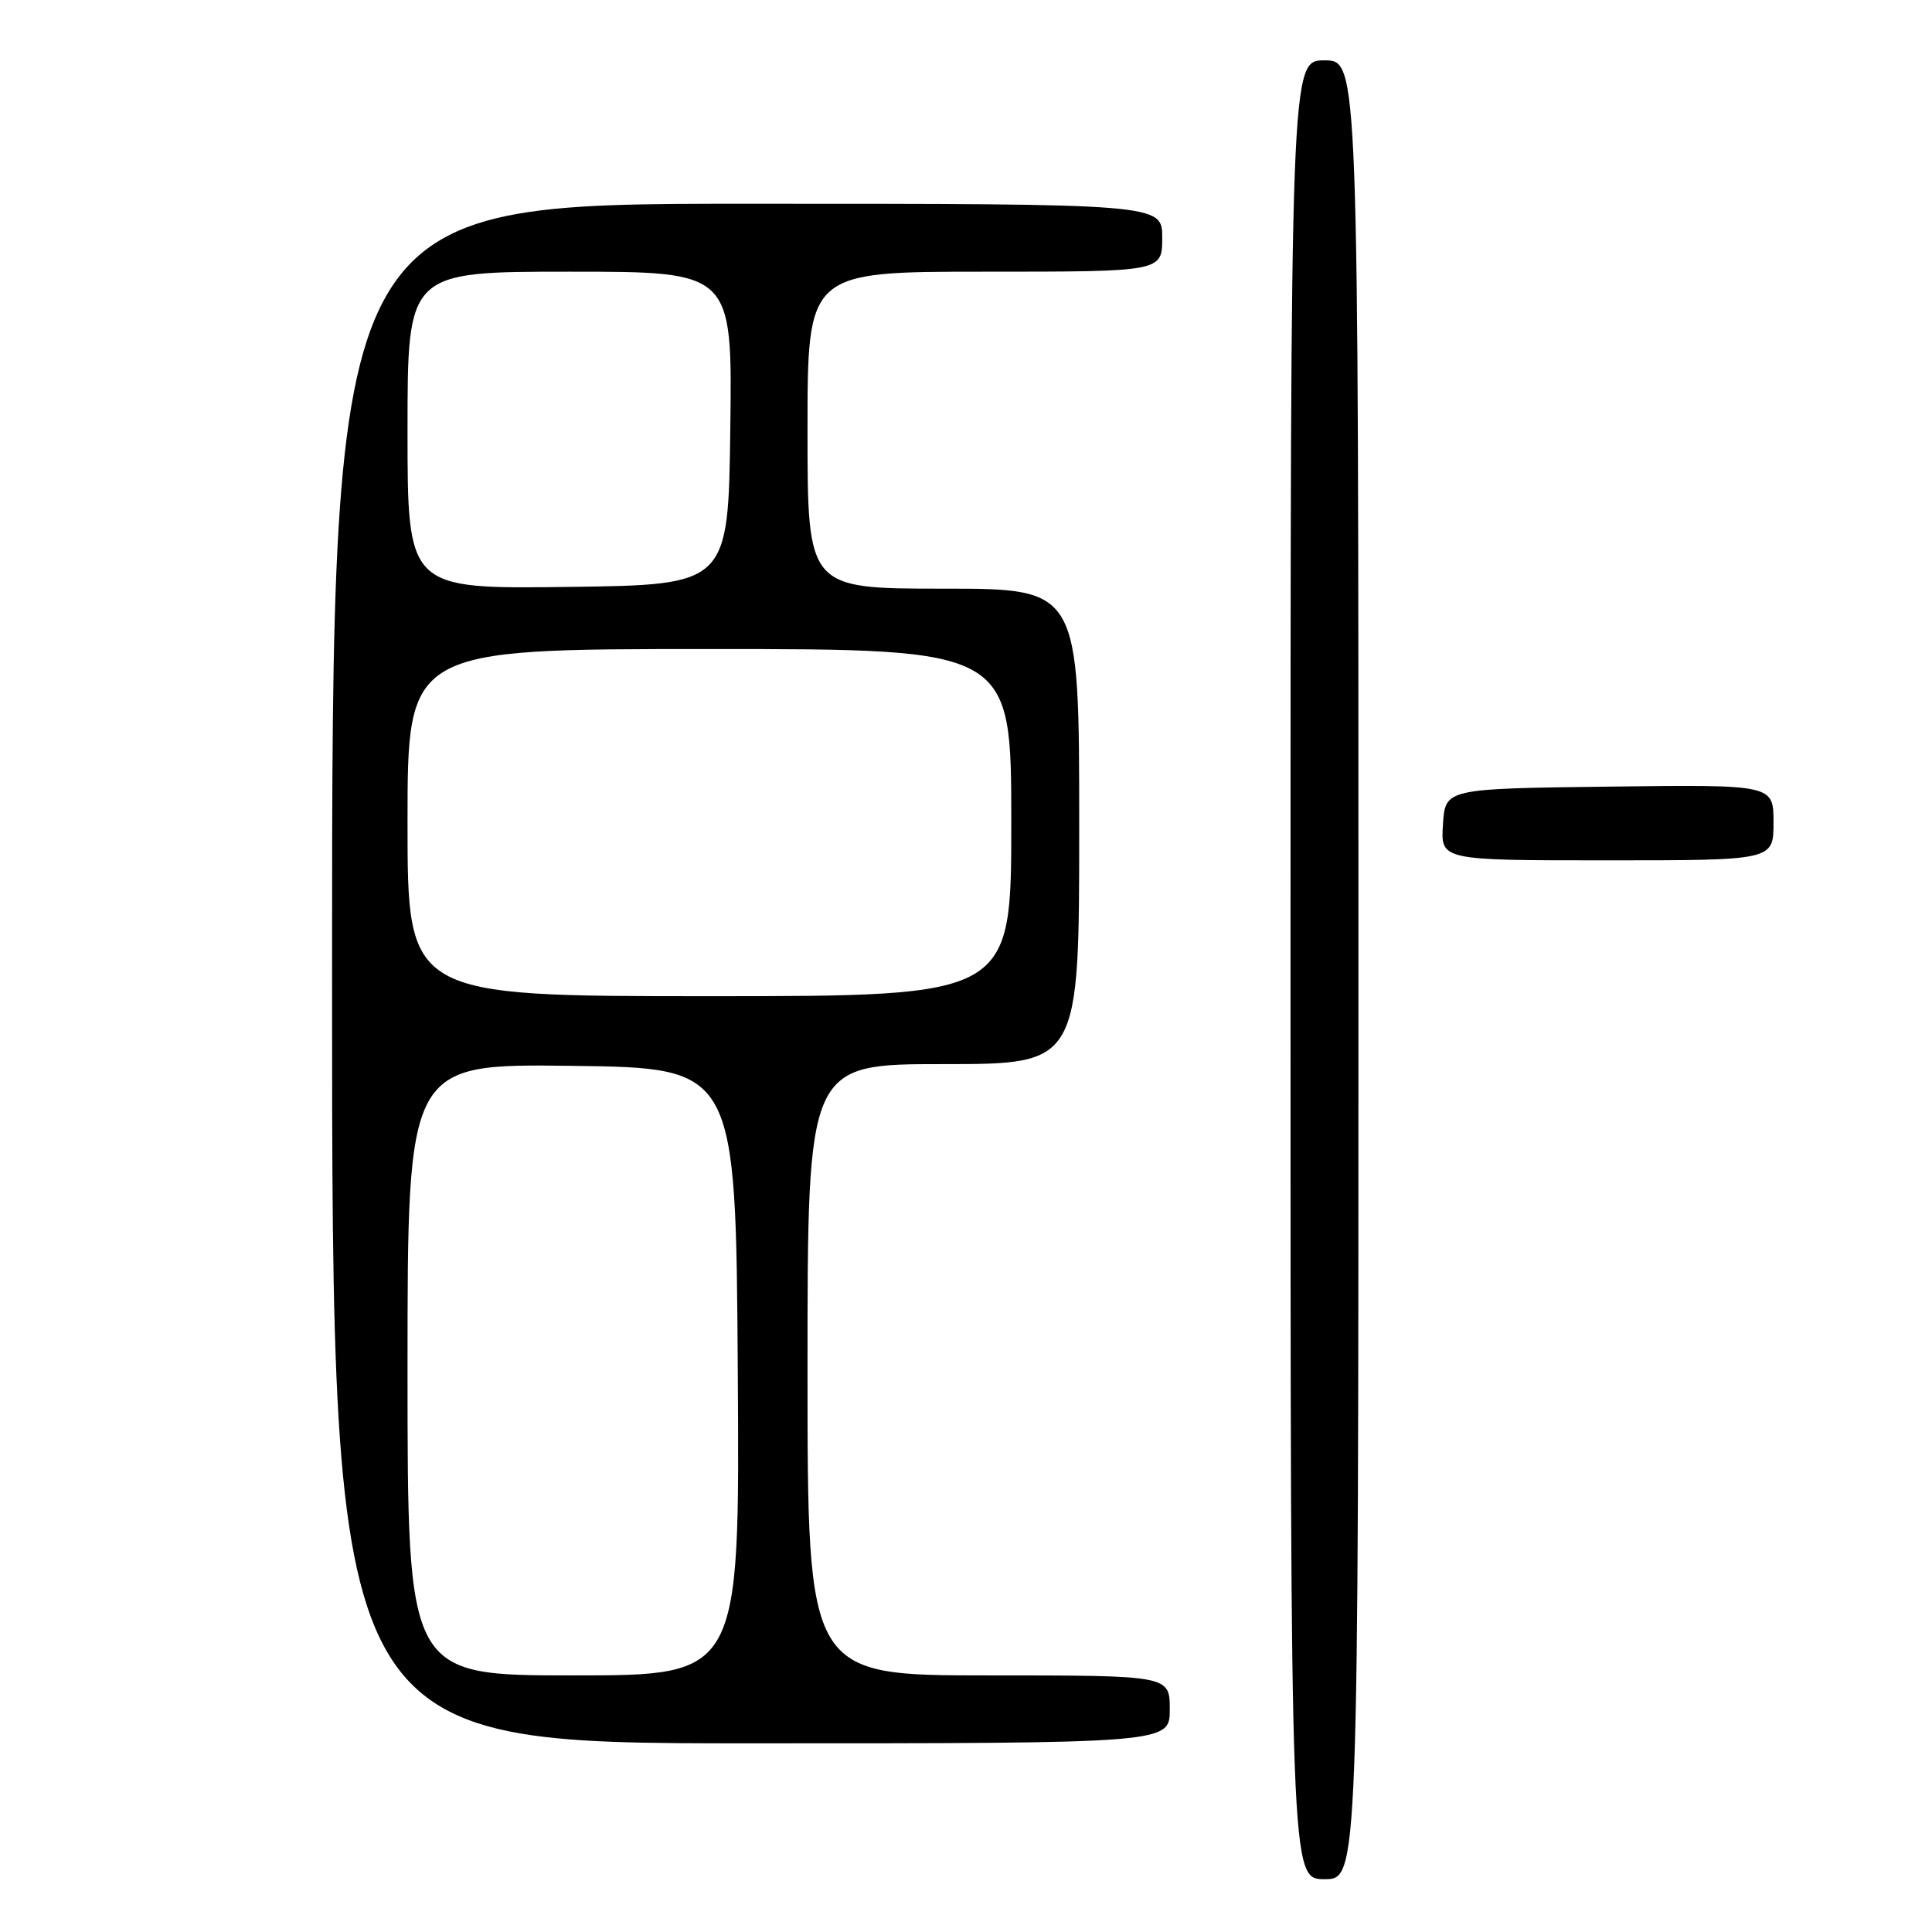 <?xml version="1.0" encoding="UTF-8" standalone="no"?>
<!DOCTYPE svg PUBLIC "-//W3C//DTD SVG 1.1//EN" "http://www.w3.org/Graphics/SVG/1.1/DTD/svg11.dtd" >
<svg xmlns="http://www.w3.org/2000/svg" xmlns:xlink="http://www.w3.org/1999/xlink" version="1.1" viewBox="0 0 256 256">
 <g >
 <path fill="currentColor"
d=" M 180.00 128.50 C 180.00 8.00 180.00 8.00 175.50 8.00 C 171.00 8.00 171.00 8.00 171.00 128.50 C 171.00 249.00 171.00 249.00 175.50 249.00 C 180.00 249.00 180.00 249.00 180.00 128.50 Z  M 155.00 226.50 C 155.00 222.00 155.00 222.00 131.00 222.00 C 107.00 222.00 107.00 222.00 107.00 181.50 C 107.00 141.00 107.00 141.00 125.00 141.00 C 143.00 141.00 143.00 141.00 143.00 109.50 C 143.00 78.00 143.00 78.00 125.00 78.00 C 107.00 78.00 107.00 78.00 107.00 57.00 C 107.00 36.00 107.00 36.00 130.50 36.00 C 154.00 36.00 154.00 36.00 154.00 31.50 C 154.00 27.00 154.00 27.00 99.00 27.00 C 44.00 27.00 44.00 27.00 44.00 129.00 C 44.00 231.00 44.00 231.00 99.50 231.00 C 155.00 231.00 155.00 231.00 155.00 226.50 Z  M 235.00 108.98 C 235.00 103.96 235.00 103.96 213.25 104.23 C 191.50 104.50 191.50 104.50 191.20 109.25 C 190.89 114.00 190.89 114.00 212.95 114.00 C 235.00 114.00 235.00 114.00 235.00 108.98 Z  M 54.00 181.48 C 54.00 140.96 54.00 140.96 75.75 141.23 C 97.50 141.50 97.50 141.50 97.76 181.75 C 98.02 222.00 98.02 222.00 76.01 222.00 C 54.00 222.00 54.00 222.00 54.00 181.48 Z  M 54.00 109.00 C 54.00 86.00 54.00 86.00 94.00 86.00 C 134.00 86.00 134.00 86.00 134.00 109.00 C 134.00 132.00 134.00 132.00 94.00 132.00 C 54.00 132.00 54.00 132.00 54.00 109.00 Z  M 54.00 57.02 C 54.00 36.00 54.00 36.00 75.52 36.00 C 97.04 36.00 97.04 36.00 96.77 56.75 C 96.50 77.50 96.50 77.50 75.25 77.77 C 54.00 78.04 54.00 78.04 54.00 57.02 Z "/>
</g>
</svg>